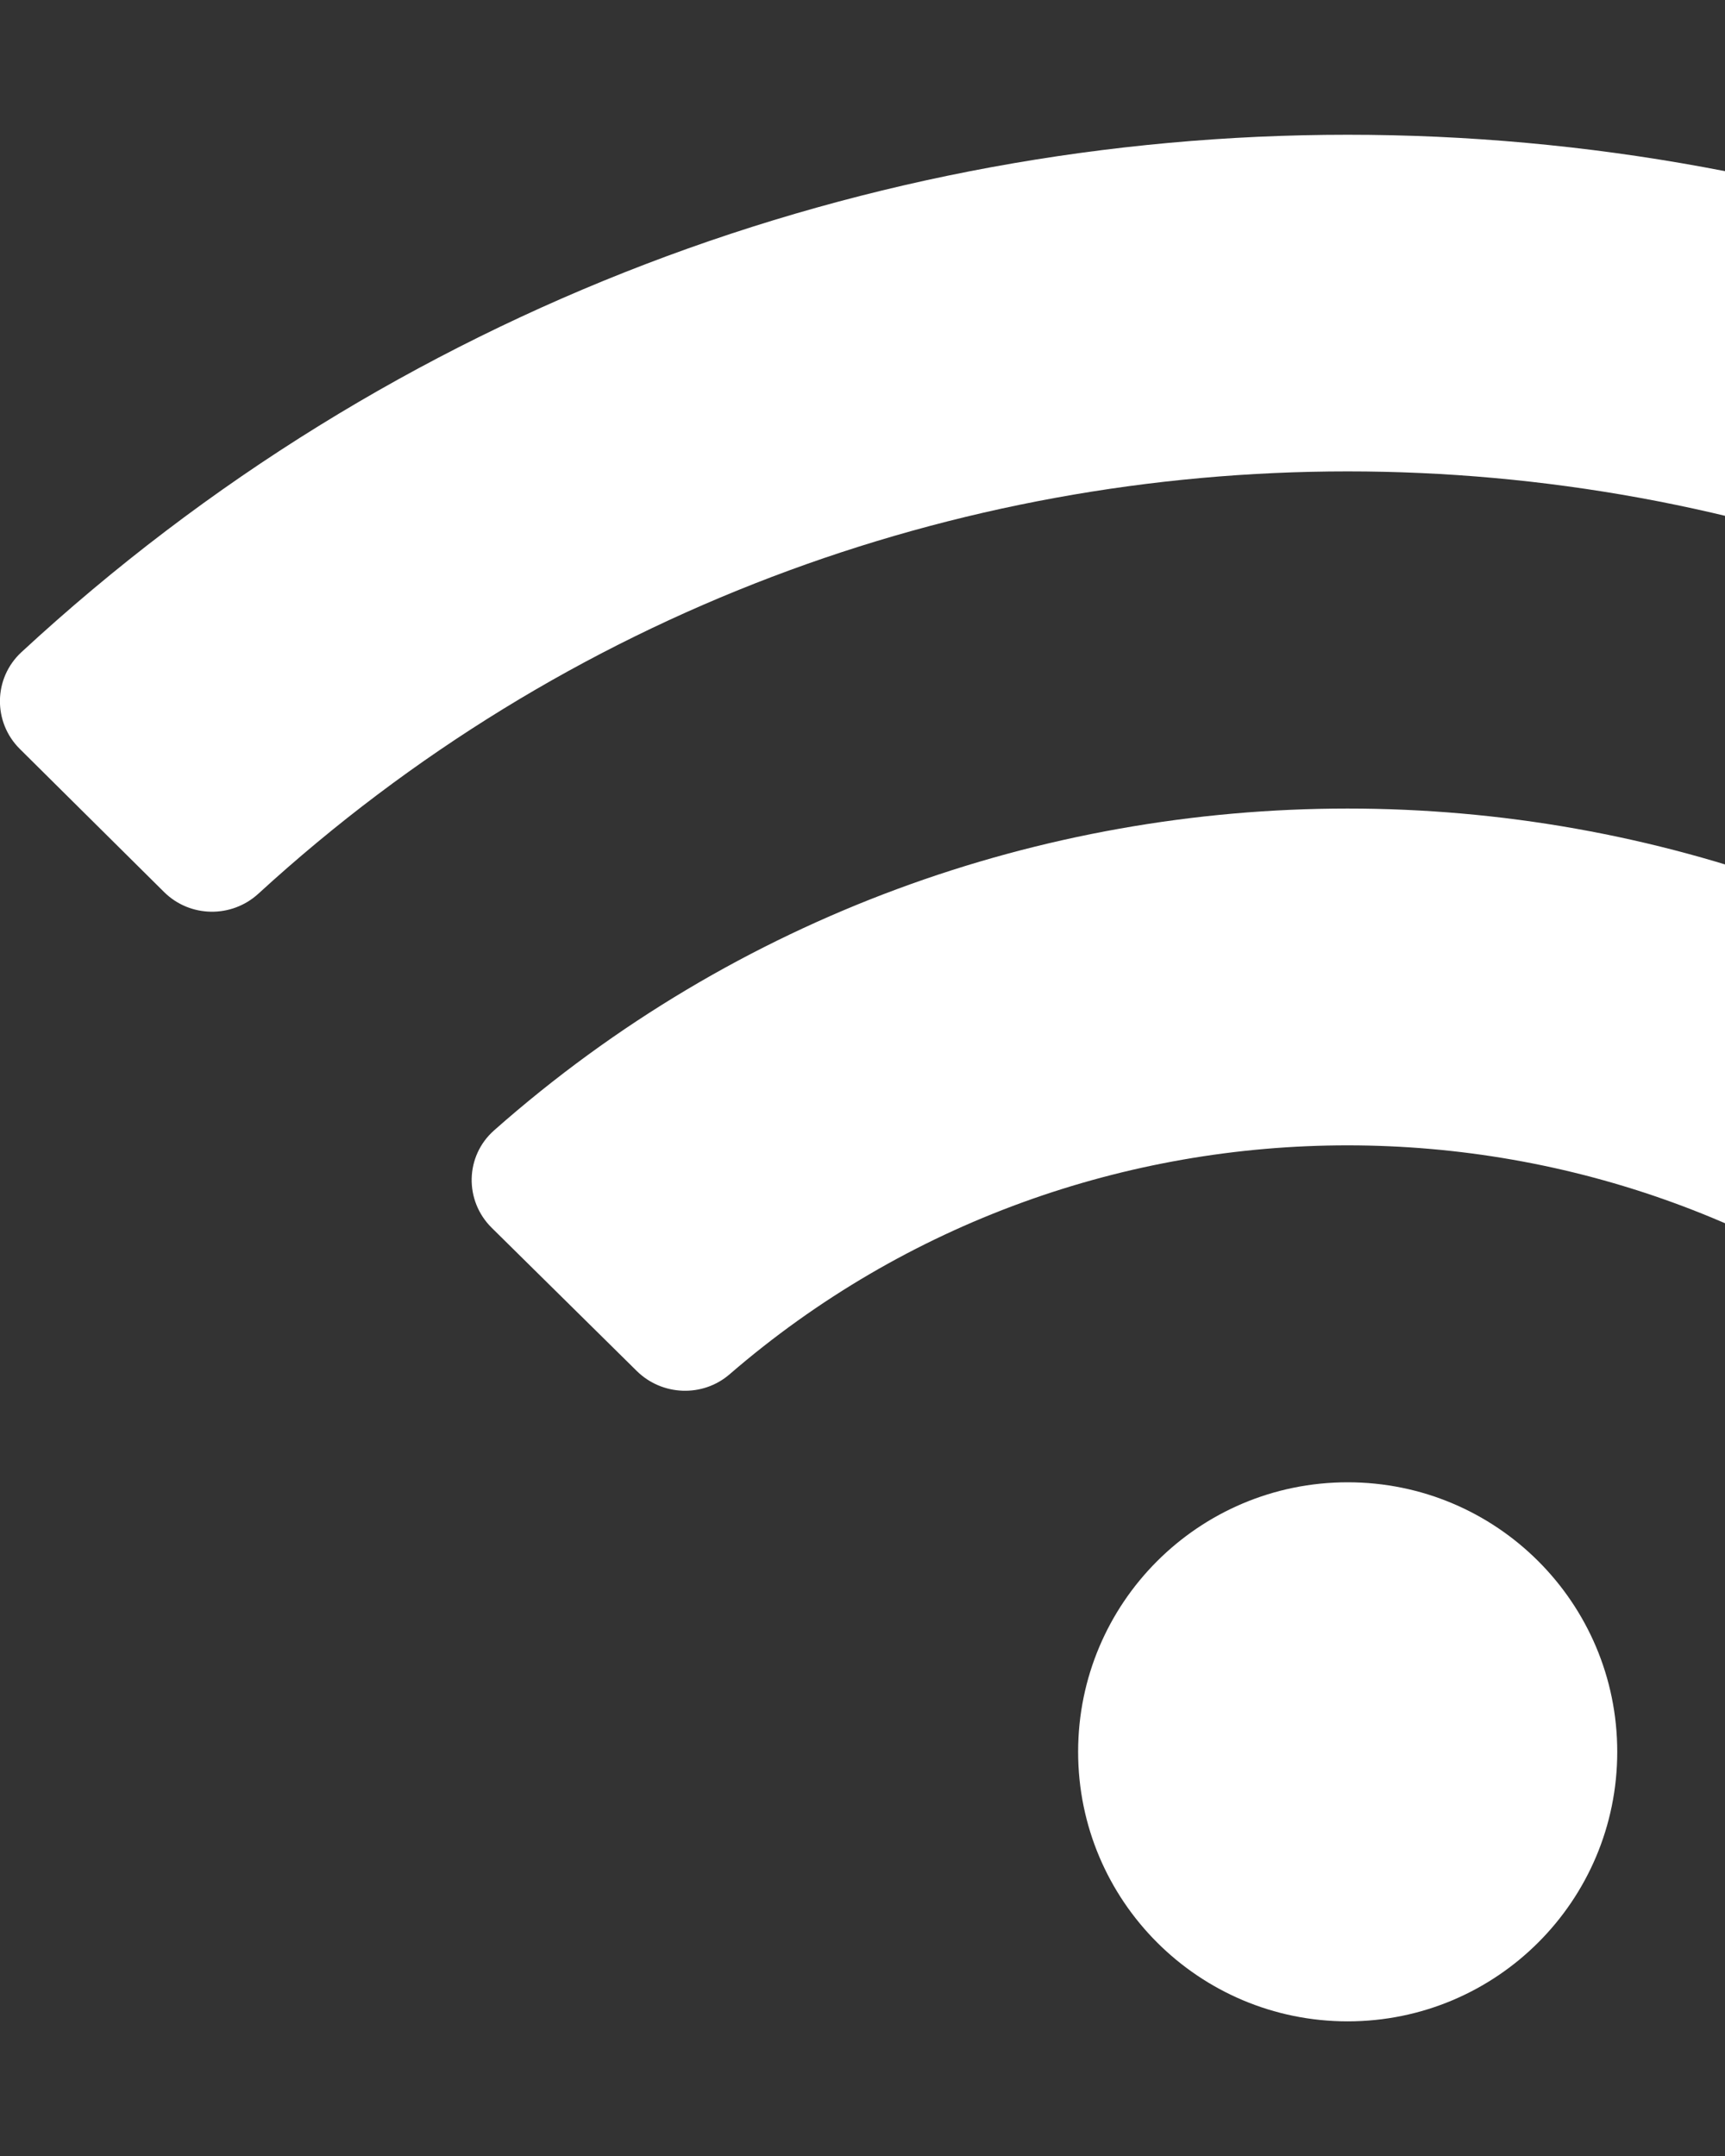<svg version="1.1" xmlns="http://www.w3.org/2000/svg" xlink="http://www.w3.org/1999/xlink" x="0px" y="0px" width="15px" height="18.75px" viewBox="0 0 15 18.75" style="enable-background:new 0 0 15 15;" space="preserve">
    <rect x="0" y="0" width="15" height="18.75" fill="#333333" stroke="none"/>
    <path d="M23.251,5.672C16.763,-0.329,6.672,-0.327,0.186,5.672c-0.244,0.226,-0.249,0.608,-0.013,0.842l1.254,1.244c0.225,0.223,0.587,0.228,0.82,0.014c5.344,-4.896,13.597,-4.897,18.942,0c0.234,0.214,0.595,0.209,0.82,-0.014l1.254,-1.244c0.235,-0.234,0.231,-0.616,-0.013,-0.842zM11.719,12.891c-1.295,0,-2.344,1.049,-2.344,2.344s1.049,2.344,2.344,2.344s2.344,-1.049,2.344,-2.344s-1.049,-2.344,-2.344,-2.344zm7.422,-3.061c-4.221,-3.733,-10.628,-3.729,-14.844,0c-0.253,0.223,-0.261,0.611,-0.021,0.848l1.261,1.245c0.22,0.217,0.573,0.231,0.807,0.029c3.074,-2.658,7.681,-2.652,10.748,0c0.234,0.202,0.588,0.188,0.807,-0.029l1.261,-1.245c0.24,-0.237,0.232,-0.625,-0.021,-0.848z" fill="#FFFFFF"/>
    </svg>